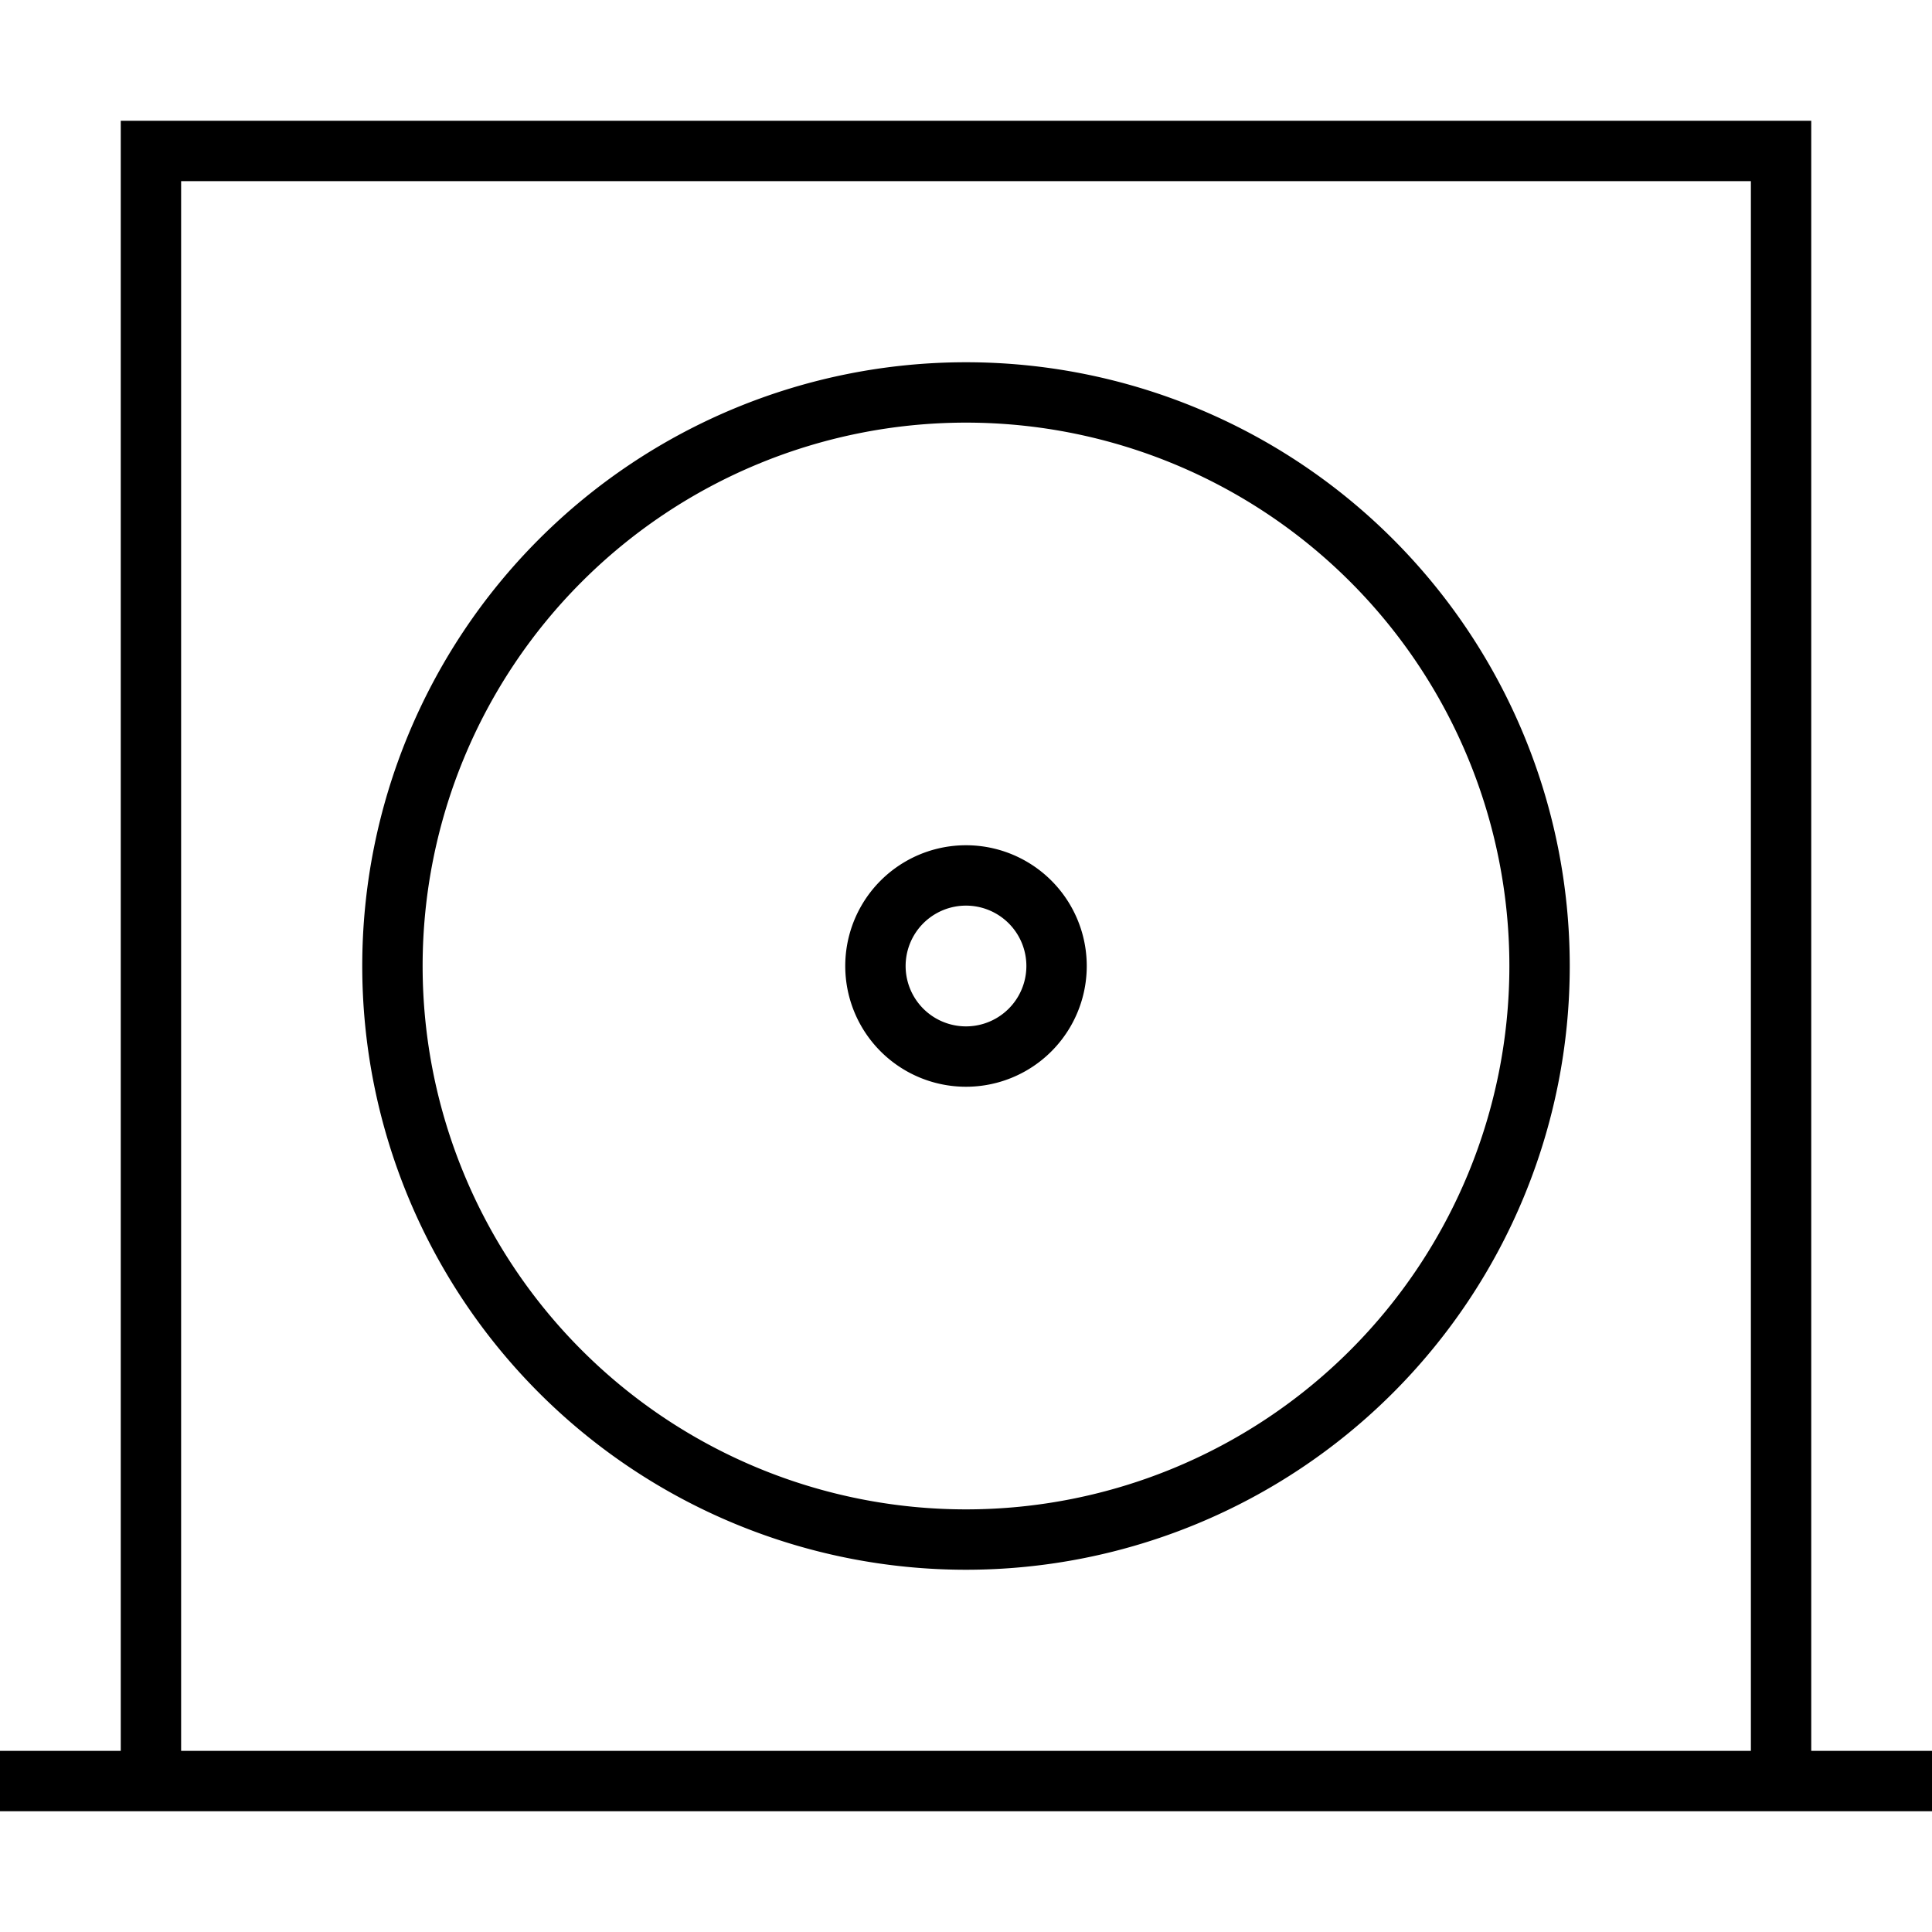 <svg xmlns="http://www.w3.org/2000/svg" width="24" height="24" viewBox="0 0 512 512">
    <path d="M32 32l8 0 432 0 8 0 0 8 0 424 24 0 8 0 0 16-8 0-32 0L40 480 8 480l-8 0 0-16 8 0 24 0L32 40l0-8zM48 464l416 0 0-416L48 48l0 416zM96 256a160 160 0 1 1 320 0A160 160 0 1 1 96 256zM256 400a144 144 0 1 0 0-288 144 144 0 1 0 0 288zm16-144a16 16 0 1 0 -32 0 16 16 0 1 0 32 0zm-48 0a32 32 0 1 1 64 0 32 32 0 1 1 -64 0z"/>
</svg>